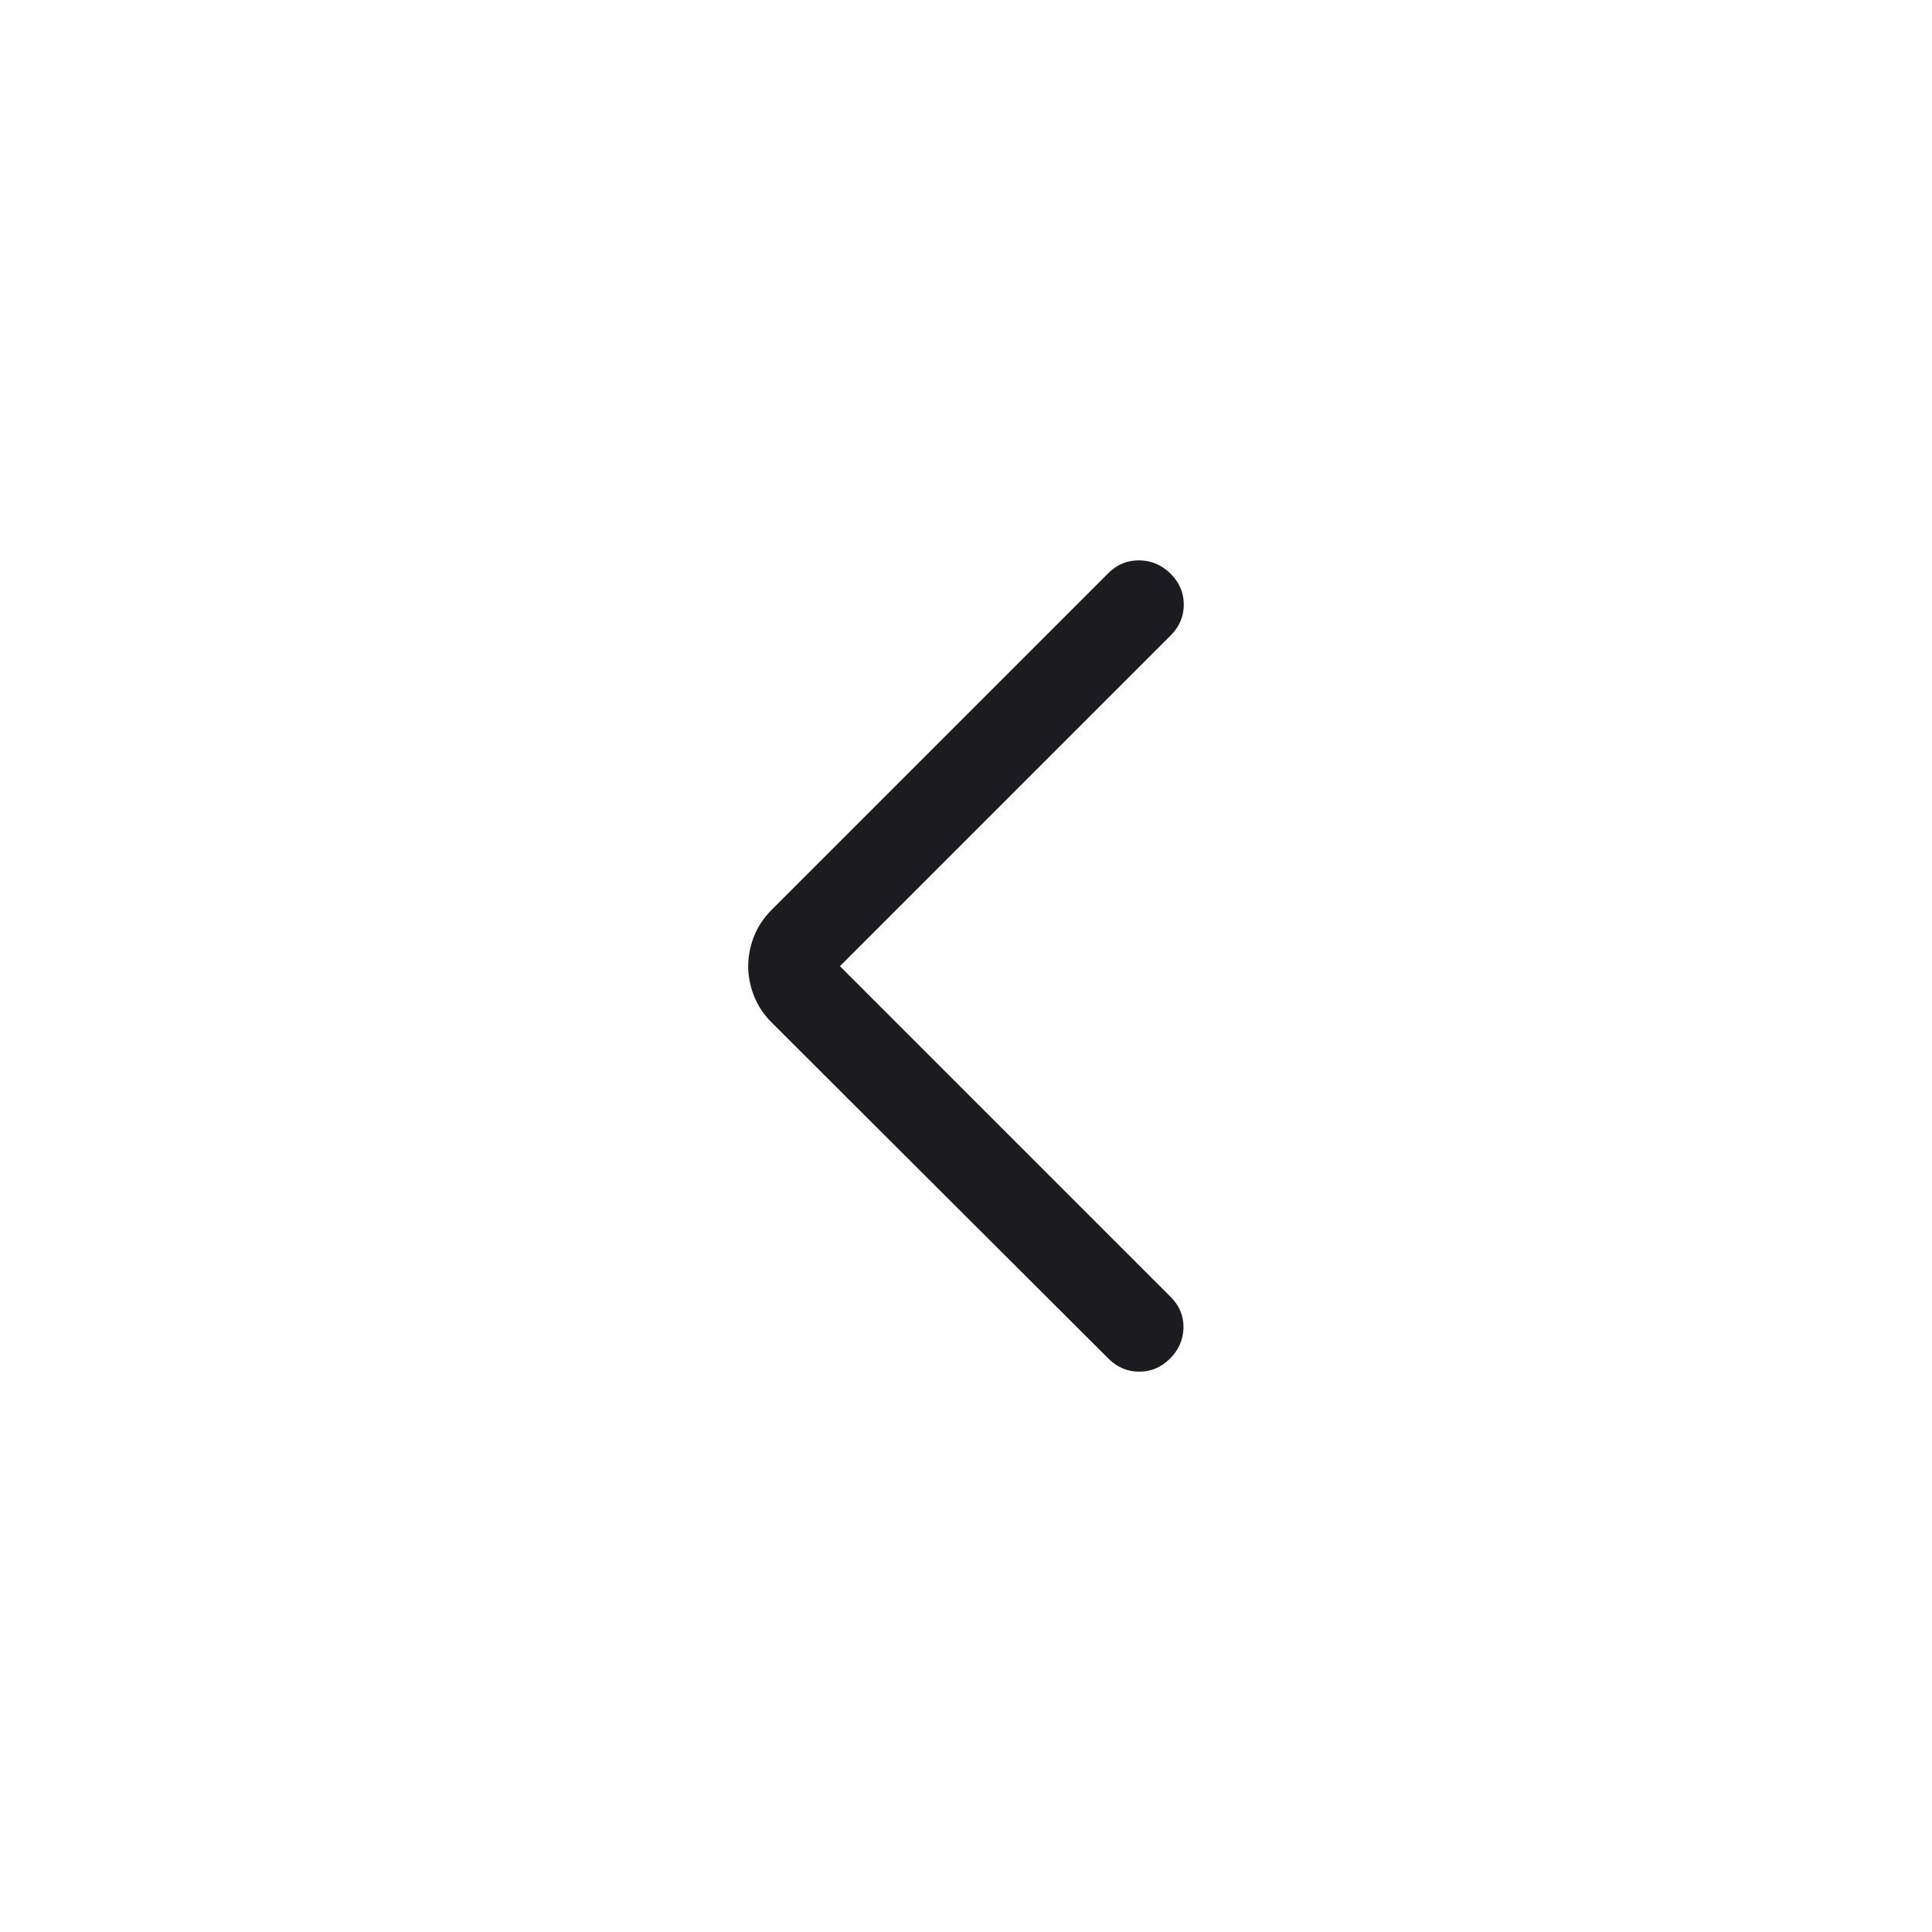 <svg width="44" height="44" viewBox="0 0 44 44" fill="none" xmlns="http://www.w3.org/2000/svg">
<path d="M19.129 22.004L26.662 29.537C26.861 29.736 26.958 29.97 26.953 30.239C26.947 30.508 26.846 30.742 26.647 30.941C26.448 31.139 26.214 31.239 25.945 31.239C25.676 31.239 25.442 31.139 25.243 30.941L17.572 23.285C17.391 23.104 17.257 22.901 17.17 22.677C17.083 22.453 17.039 22.229 17.039 22.004C17.039 21.78 17.083 21.555 17.17 21.331C17.257 21.107 17.391 20.904 17.572 20.723L25.243 13.052C25.442 12.854 25.678 12.757 25.953 12.762C26.227 12.767 26.463 12.869 26.662 13.068C26.861 13.266 26.96 13.5 26.96 13.77C26.96 14.039 26.861 14.273 26.662 14.471L19.129 22.004Z" fill="#1C1B1F"/>
</svg>
